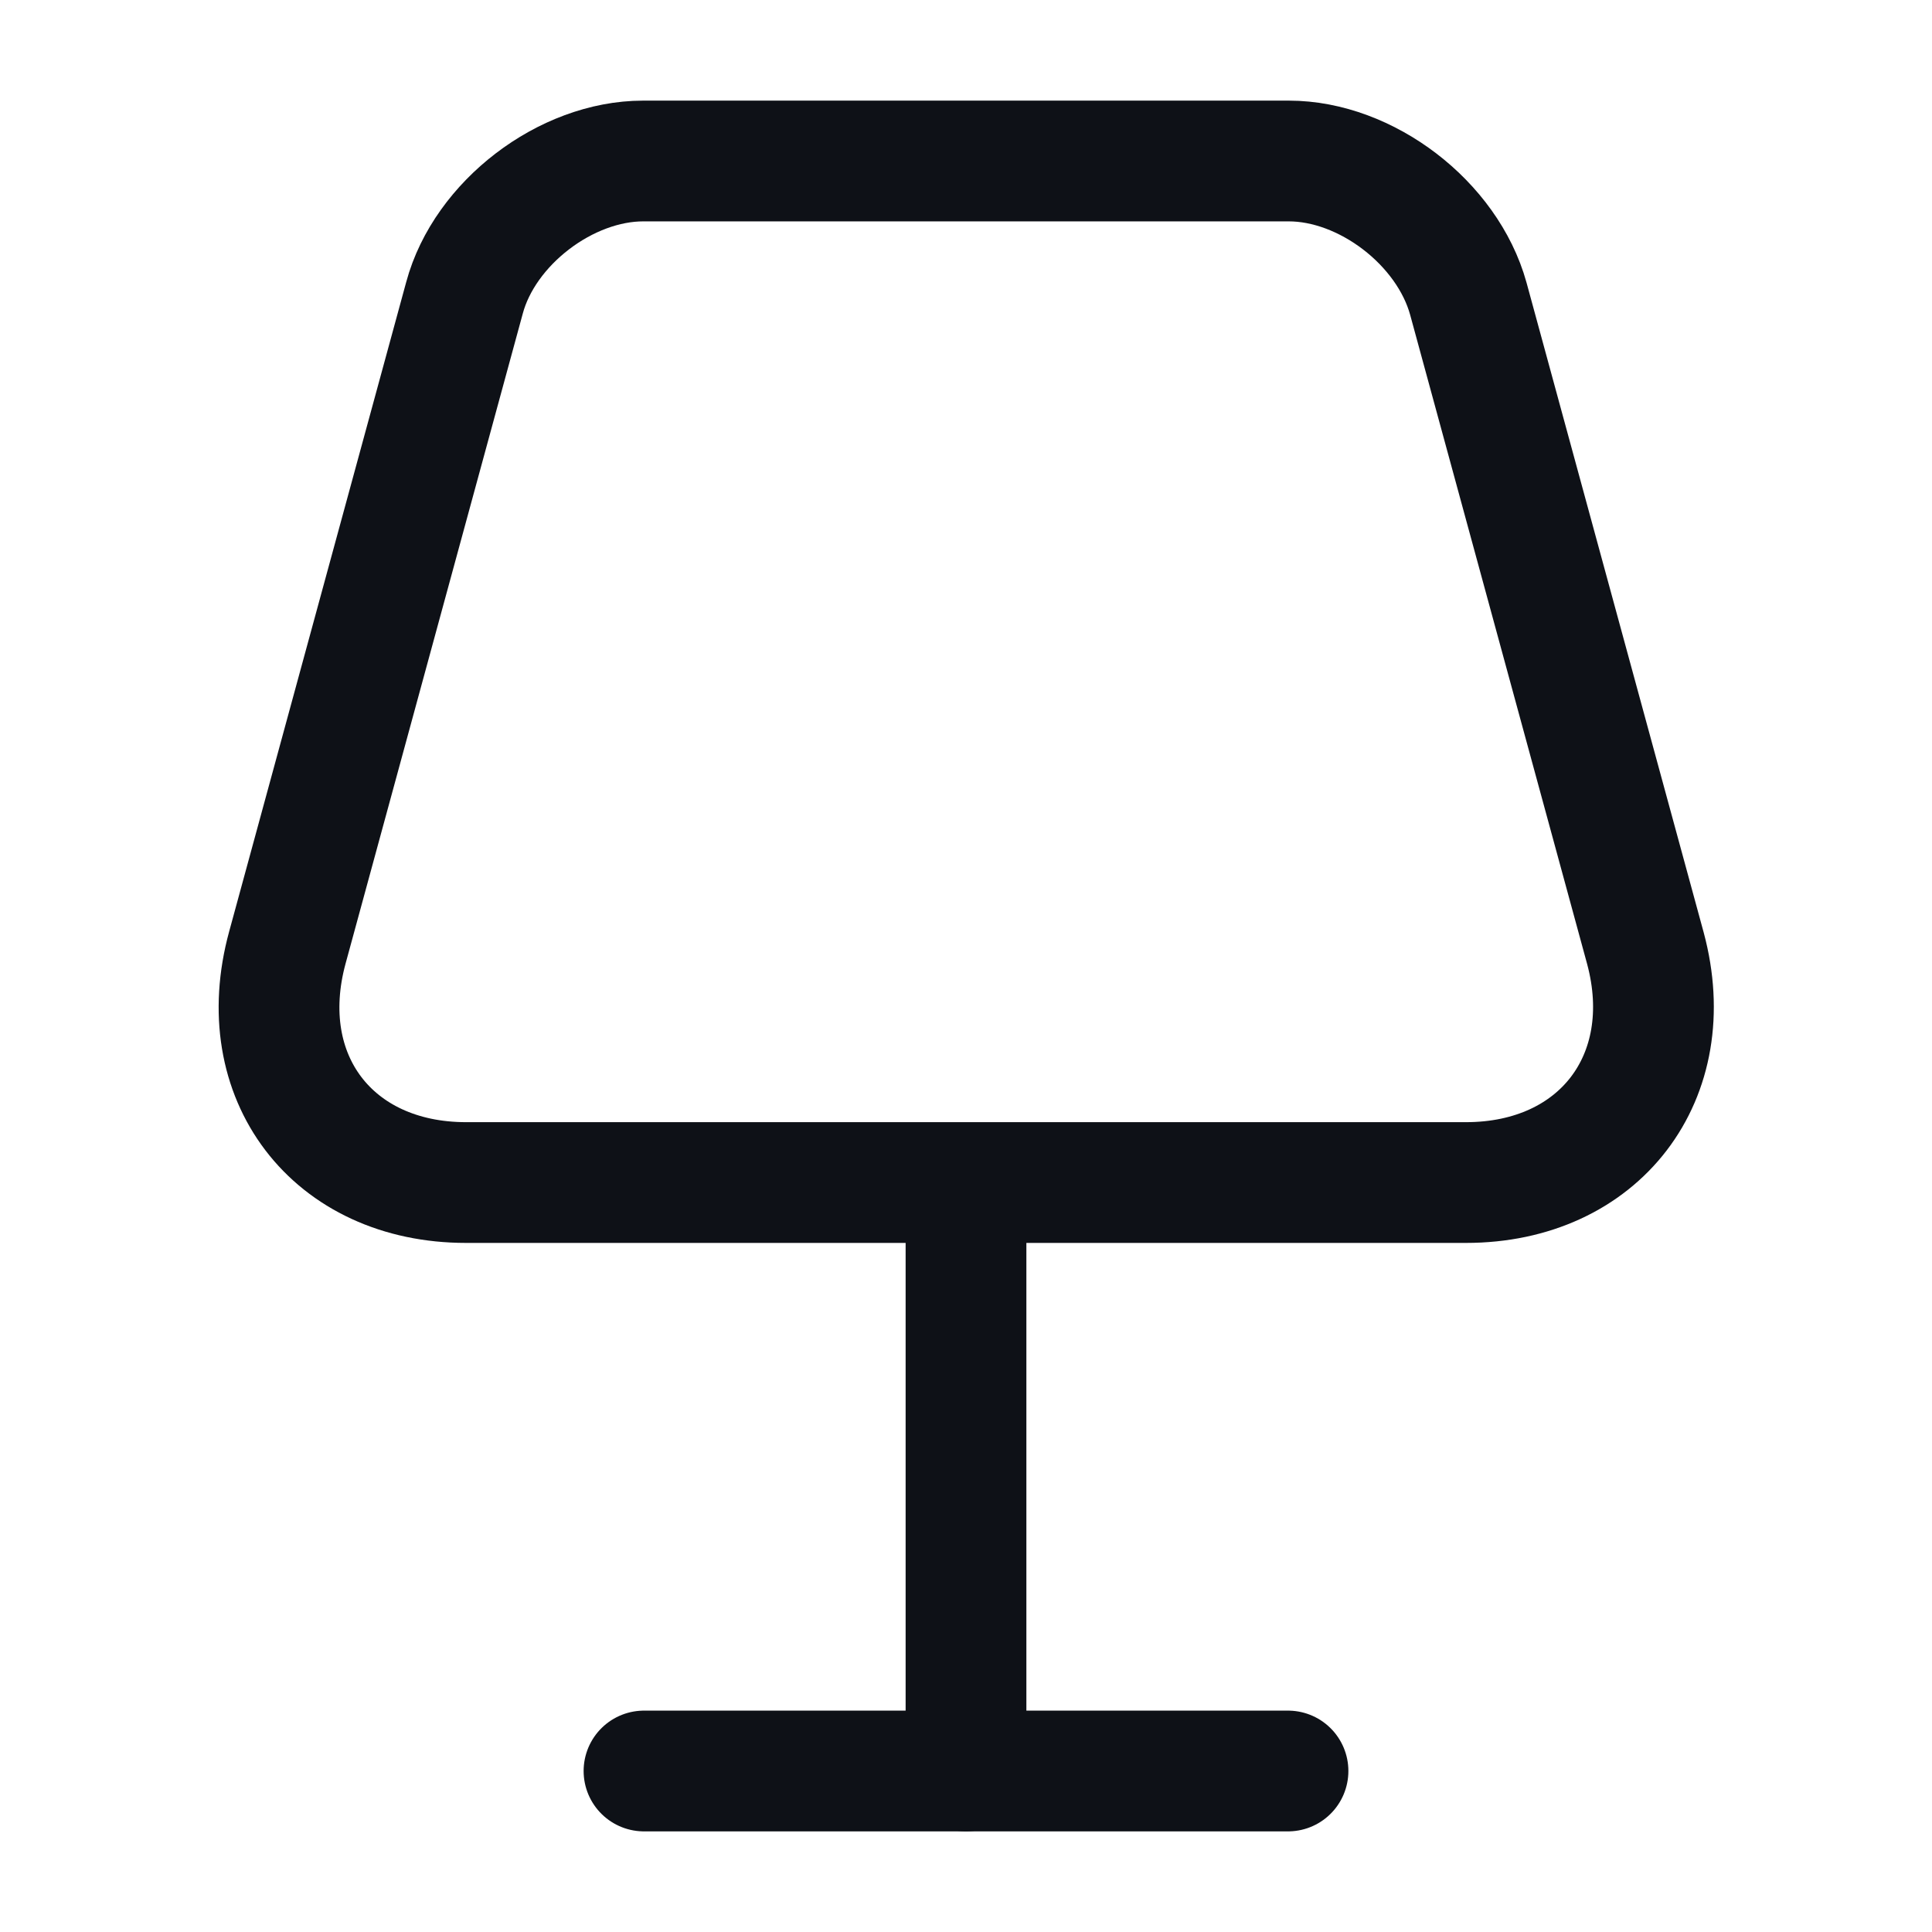 <svg width="24" height="24" viewBox="0 0 24 24" fill="none" xmlns="http://www.w3.org/2000/svg">
<path d="M5.79 14.69H18.21C19.87 14.69 20.87 13.38 20.44 11.78L18.24 3.71C17.98 2.77 16.97 2 16.01 2H7.99C7.03 2 6.02 2.77 5.77 3.7L3.57 11.77C3.13 13.38 4.13 14.69 5.79 14.69Z" stroke="#0E1117" stroke-width="1.5" stroke-linecap="round" stroke-linejoin="round"/>
<path d="M12 15V22" stroke="#0E1117" stroke-width="1.5" stroke-linecap="round" stroke-linejoin="round"/>
<path d="M8 22H16" stroke="#0E1117" stroke-width="1.5" stroke-linecap="round" stroke-linejoin="round"/>
</svg>
